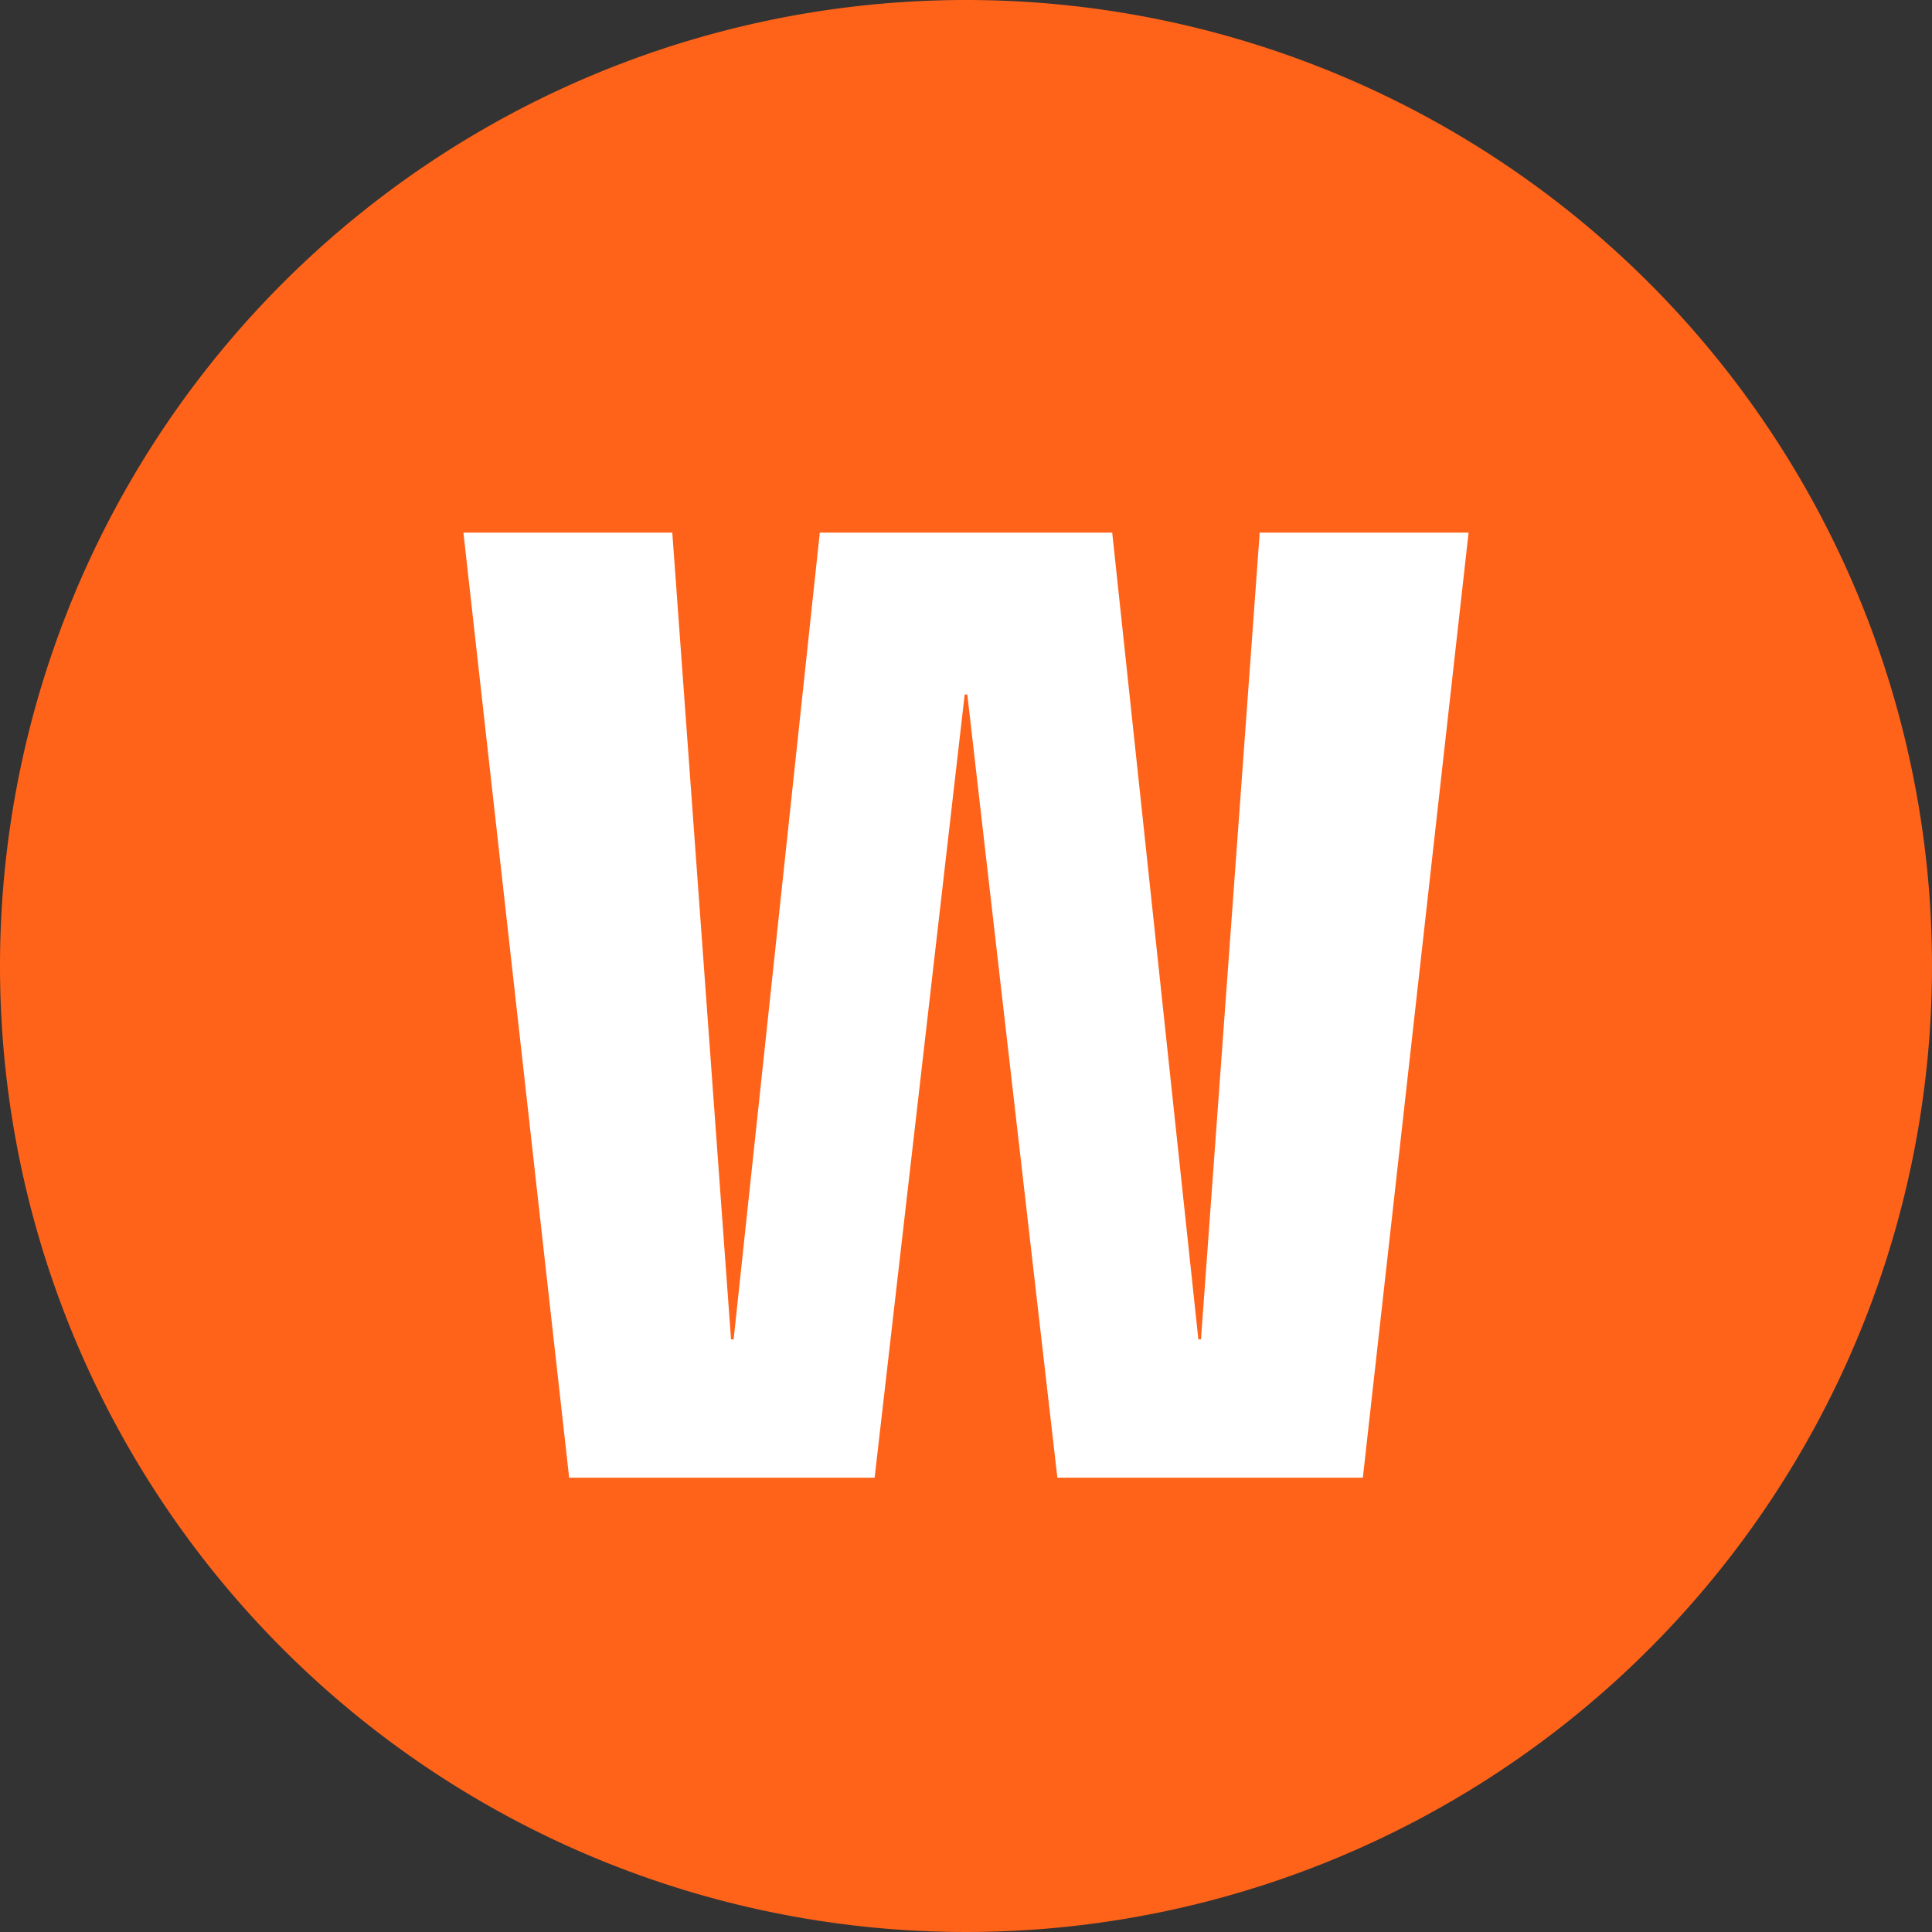 <svg xmlns="http://www.w3.org/2000/svg" viewBox="0 0 148 148"><rect x="0" y="0" width="148" height="148" fill="#333333" stroke="none"/><title>icn_w</title><path d="M74 0A74 74 0 1 1 0 74 74 74 0 0 1 74 0z" fill="#ff6319" fill-rule="evenodd"/><path d="M35.5 40.8h16l4.5 61.8h.2l6.6-61.8h22.4l6.6 61.8h.2l4.5-61.8h16l-8.1 72.4H81l-6.9-60h-.2l-6.9 60H43.6z" fill="#fff"/></svg>